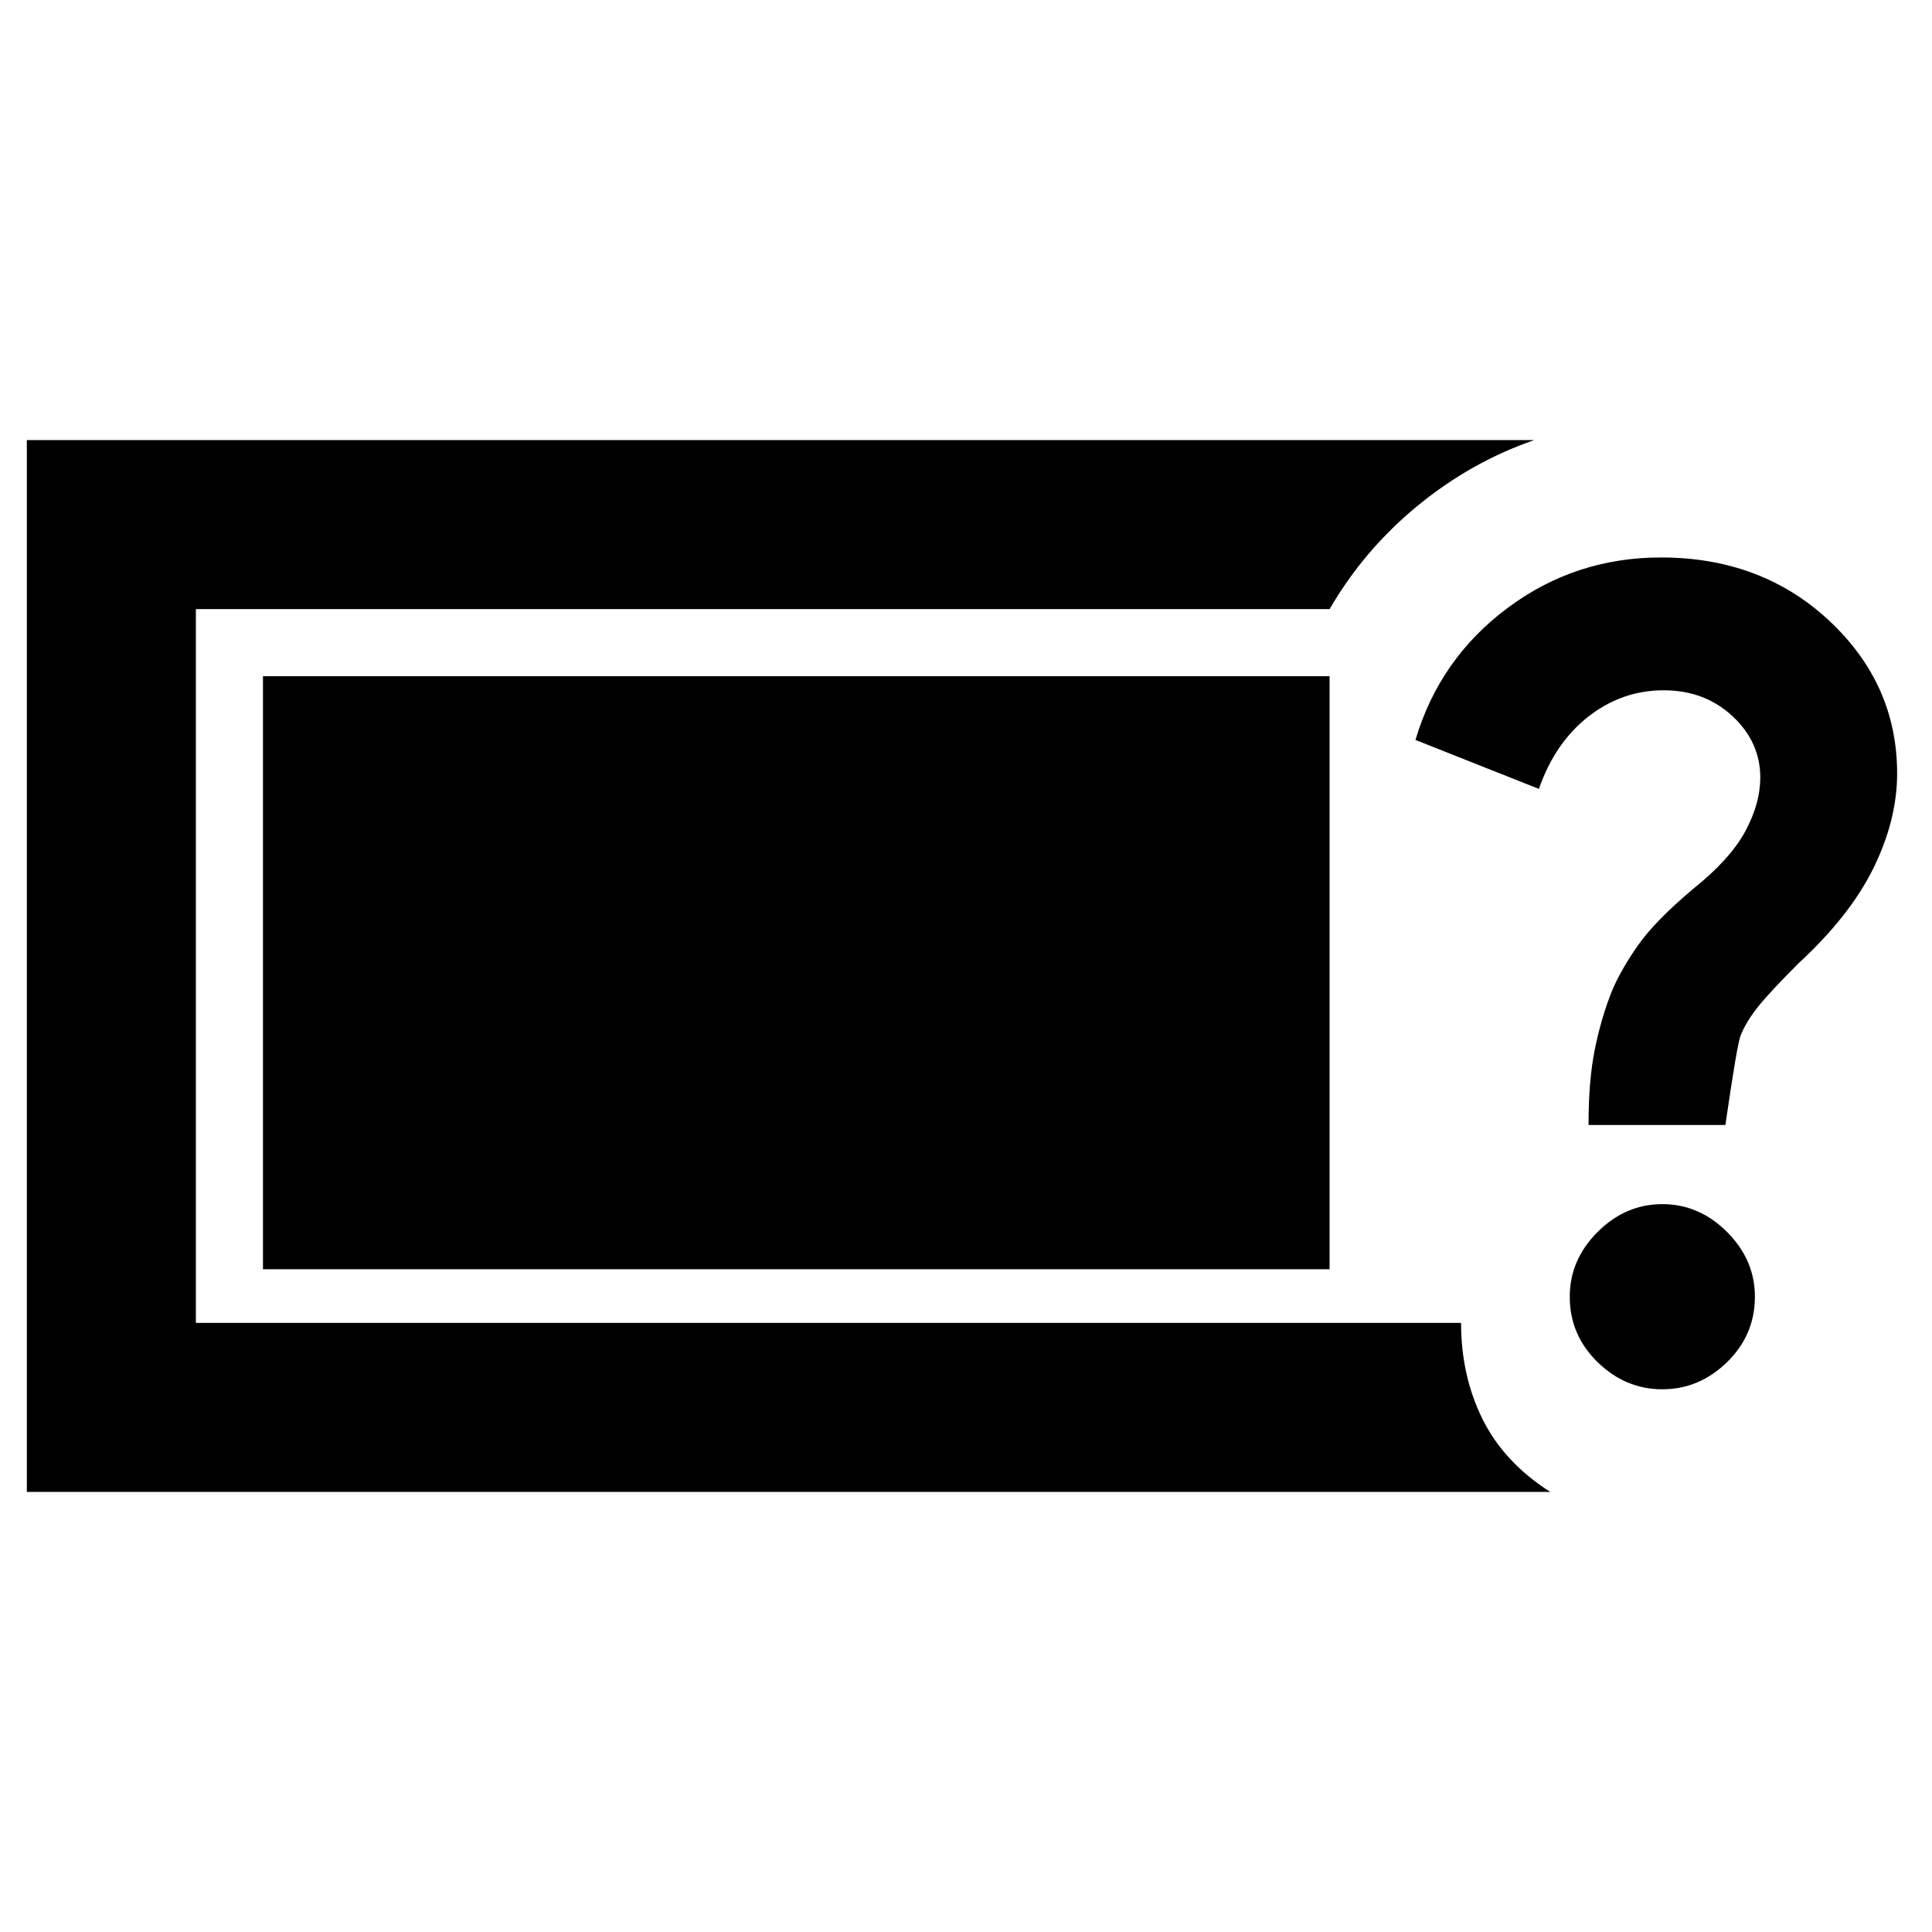 <svg xmlns="http://www.w3.org/2000/svg" height="40" viewBox="0 -960 960 960" width="40"><path d="M13.33-218.67v-522.66h749q-31.66 11-58.16 32.83-26.5 21.83-43.5 51.17H97.33v354.66H726q0 26.34 10.67 47.84 10.66 21.5 33.66 36.16h-757Zm812.67-51q-18.33 0-32.17-13.5-13.83-13.5-13.83-32.5 0-18.33 13.83-32.16 13.84-13.84 32.17-13.84 18.33 0 32.17 13.84Q872-334 872-315.67q0 19-13.83 32.5-13.84 13.5-32.17 13.5ZM789.33-401q0-22.33 3.17-37.83t8.5-28.84q4.33-10.33 12.83-22.5 8.5-12.16 27.5-28.16 18.34-14.67 25.84-28.5 7.5-13.84 7.5-26.84 0-17.66-13.84-30.5Q847-617 826.67-617q-20.67 0-37.34 13-16.66 13-24.66 36l-61.34-24.33q12-40.34 45.67-65.5Q782.67-683 825.33-683q50 0 83.67 31.5t33.67 75.83q0 23-11.67 46.84-11.67 23.83-37.33 47.5-14.34 14.33-20.17 21.66-5.83 7.34-8.5 14-1.67 3.34-7.67 44.67h-68Zm-658.66 71.67V-624h530v294.67h-530Z"/></svg>